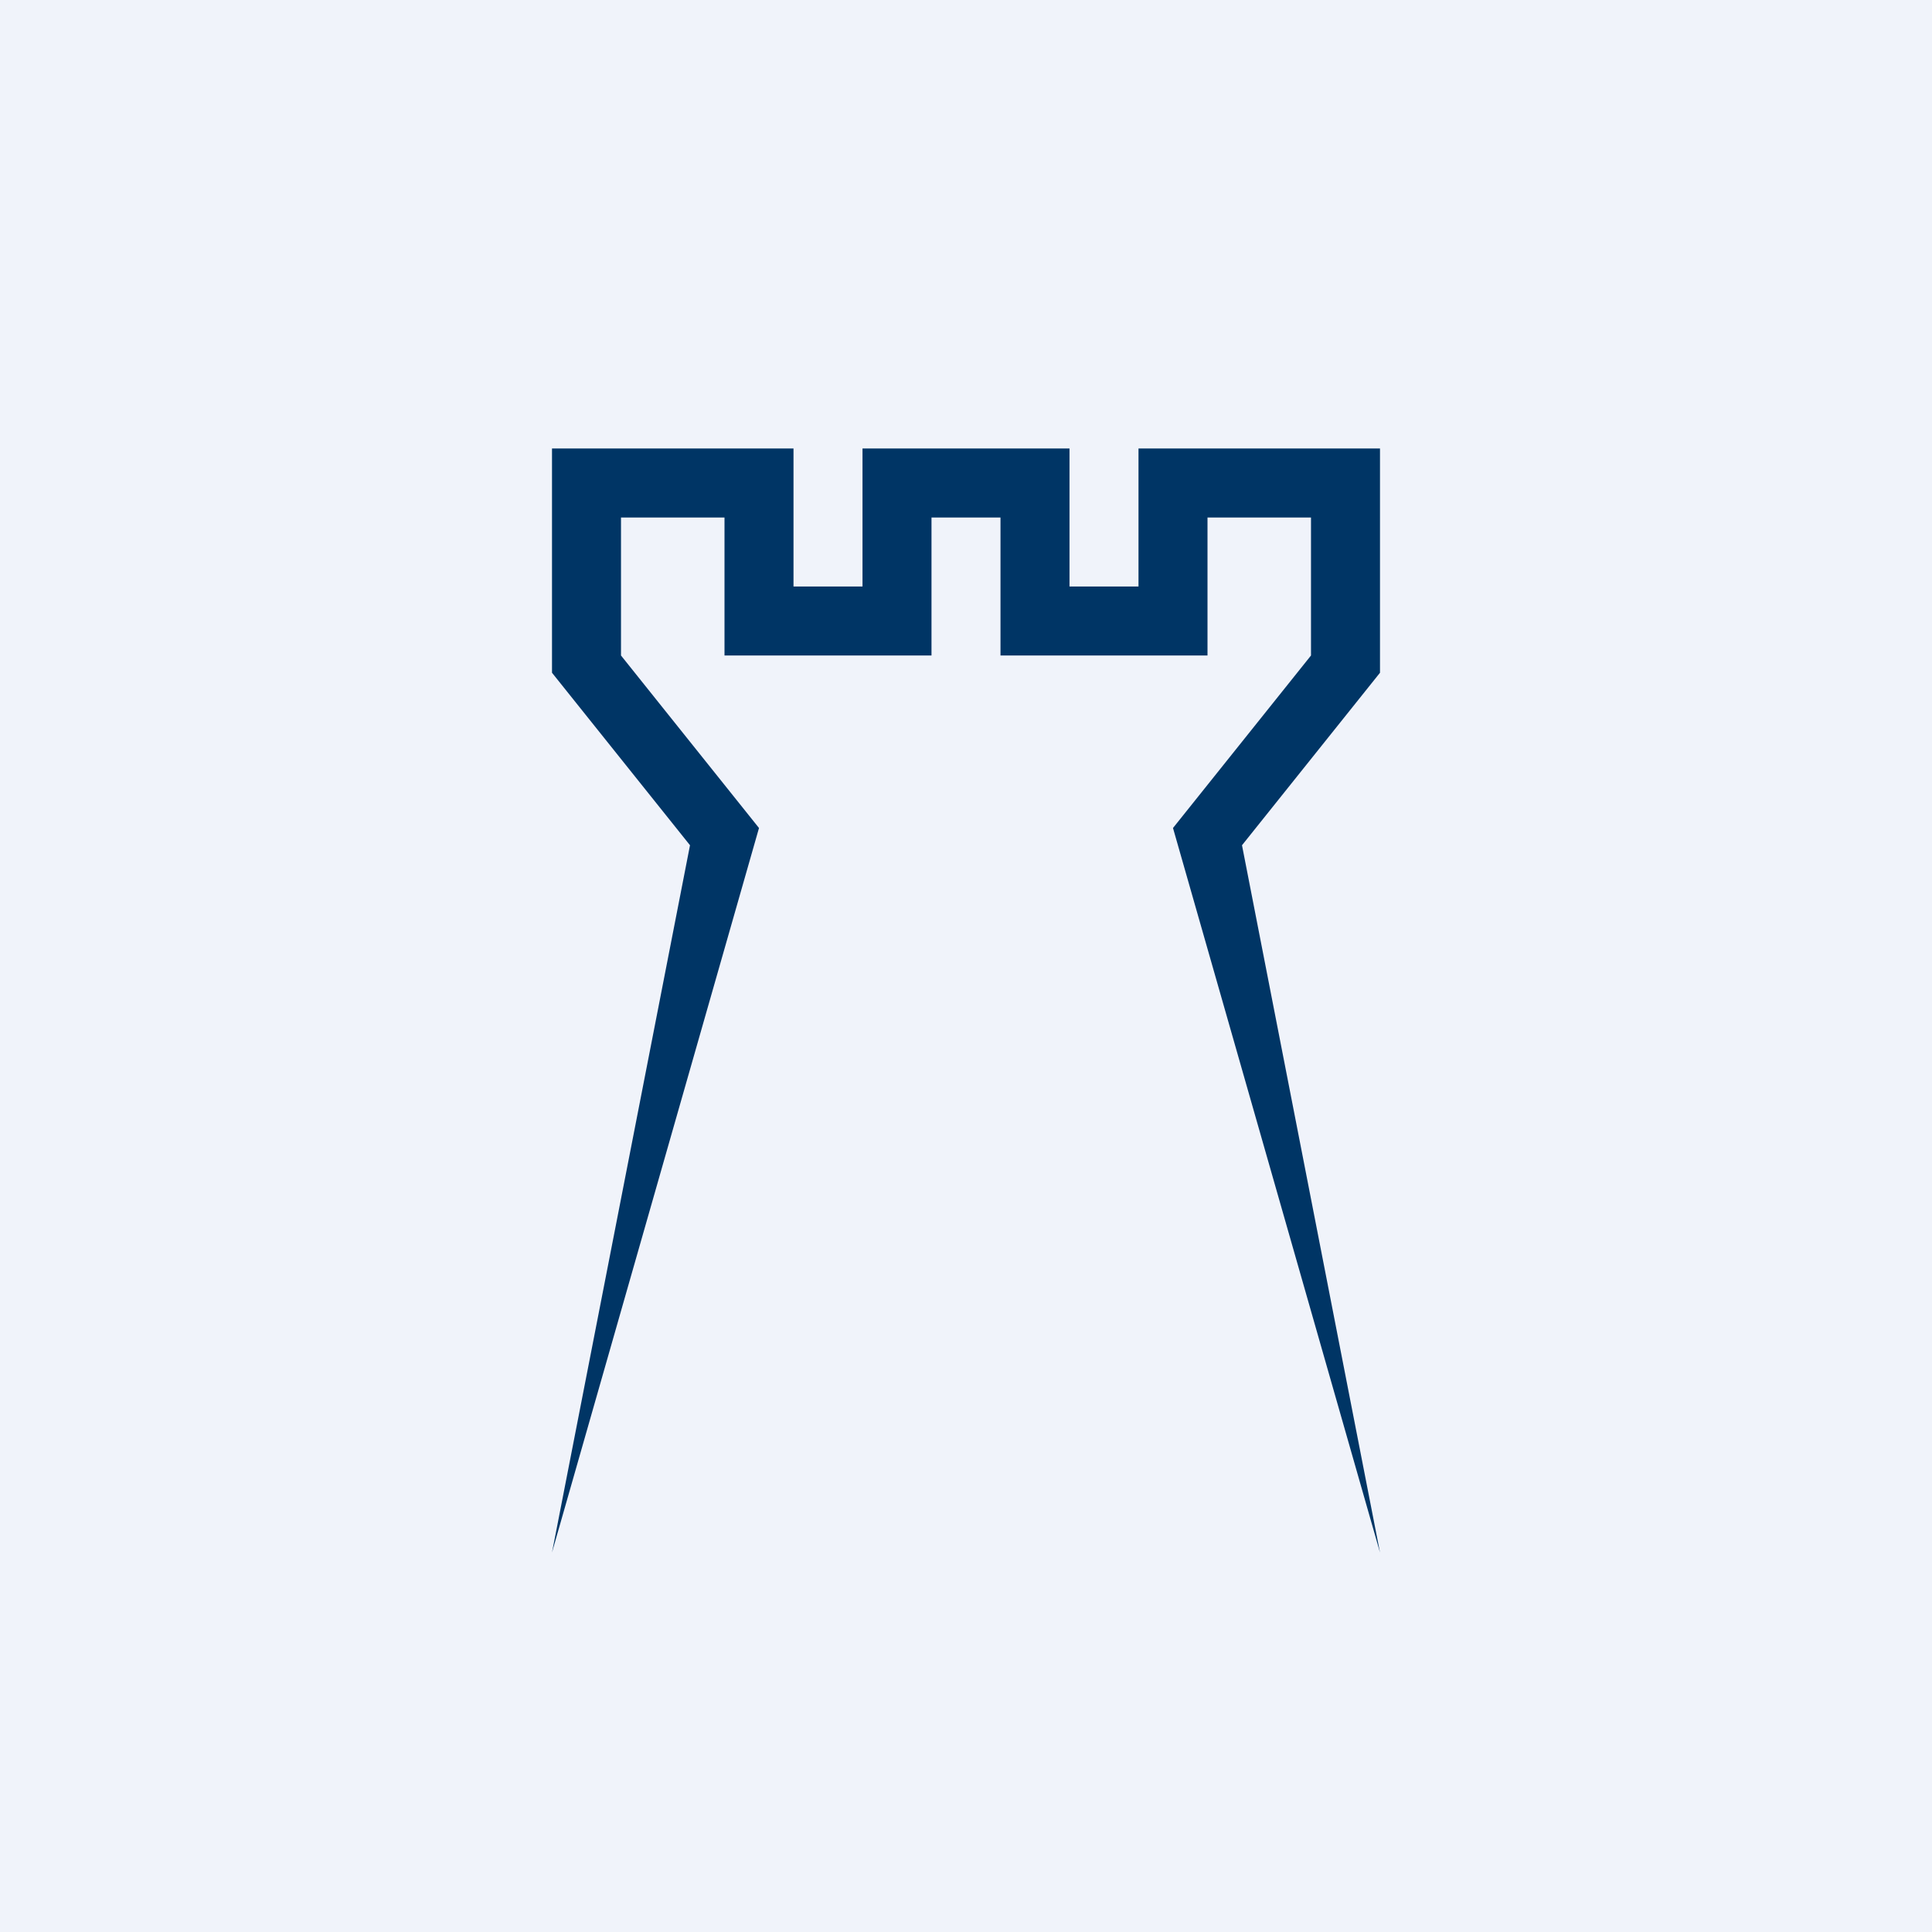 <!-- by TradingView --><svg width="56" height="56" viewBox="0 0 56 56" xmlns="http://www.w3.org/2000/svg"><path fill="#F0F3FA" d="M0 0h56v56H0z"/><path d="m16 45 6-21-4-5v-4h3v4h6v-4h2v4h6v-4h3v4l-4 5 6 21-4-20.5 4-5V13h-7v4h-2v-4h-6v4h-2v-4h-7v6.5l4 5L16 45Z" fill="#003565"/></svg>